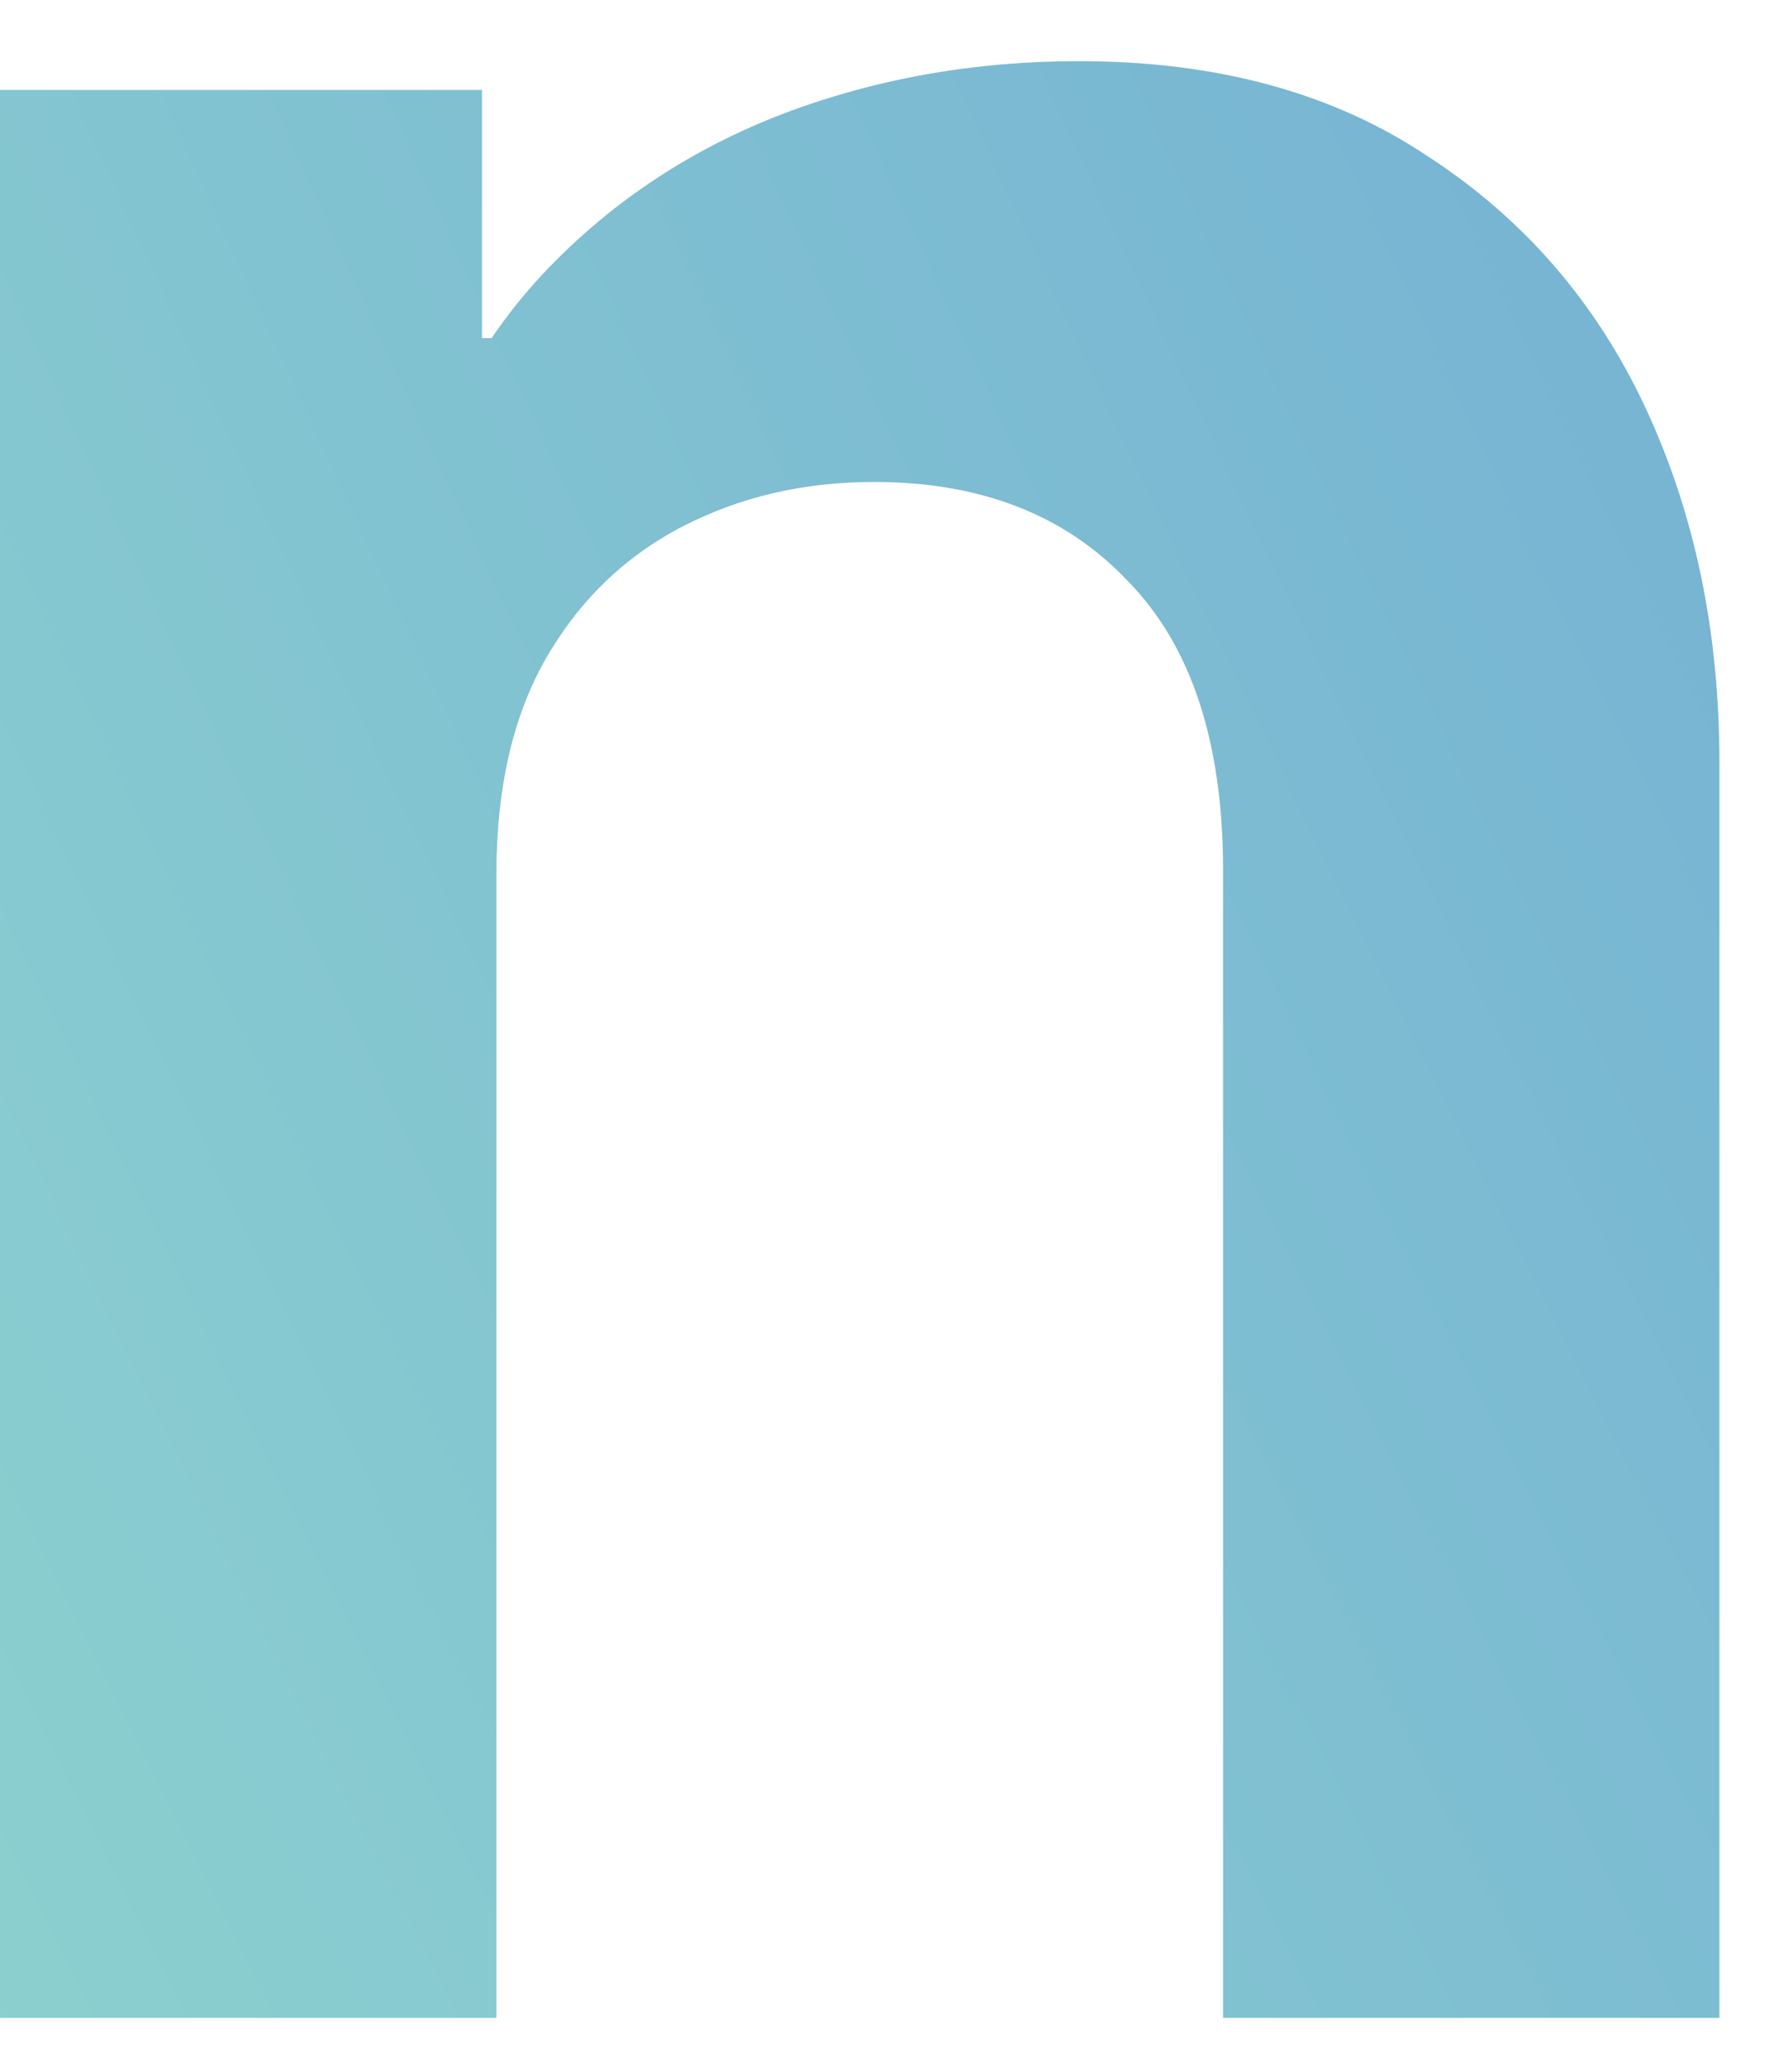 <?xml version="1.0" encoding="UTF-8" standalone="no"?><svg width='23' height='27' viewBox='0 0 23 27' fill='none' xmlns='http://www.w3.org/2000/svg'>
<path d='M0 26.297V1.172H6.281V4.406H7.359L5.344 6.797C5.688 5.484 6.289 4.383 7.148 3.492C8.008 2.602 9.031 1.93 10.219 1.477C11.422 1.023 12.703 0.797 14.062 0.797C15.859 0.797 17.375 1.211 18.609 2.039C19.859 2.852 20.805 3.945 21.445 5.32C22.086 6.695 22.406 8.234 22.406 9.938V26.297H15.938V11.344C15.938 9.672 15.523 8.414 14.695 7.57C13.883 6.711 12.781 6.281 11.391 6.281C10.469 6.281 9.633 6.477 8.883 6.867C8.133 7.258 7.539 7.836 7.102 8.602C6.68 9.352 6.469 10.281 6.469 11.391V26.297H0Z' fill='url(#paint0_radial_100_1289)'/>
<defs>
<radialGradient id='paint0_radial_100_1289' cx='0' cy='0' r='1' gradientUnits='userSpaceOnUse' gradientTransform='translate(133.204 -39.703) rotate(154.113) scale(151.169 315.7)'>
<stop stop-color='#2A50E1'/>
<stop offset='1' stop-color='#8CD0CF'/>
</radialGradient>
</defs>
</svg>

